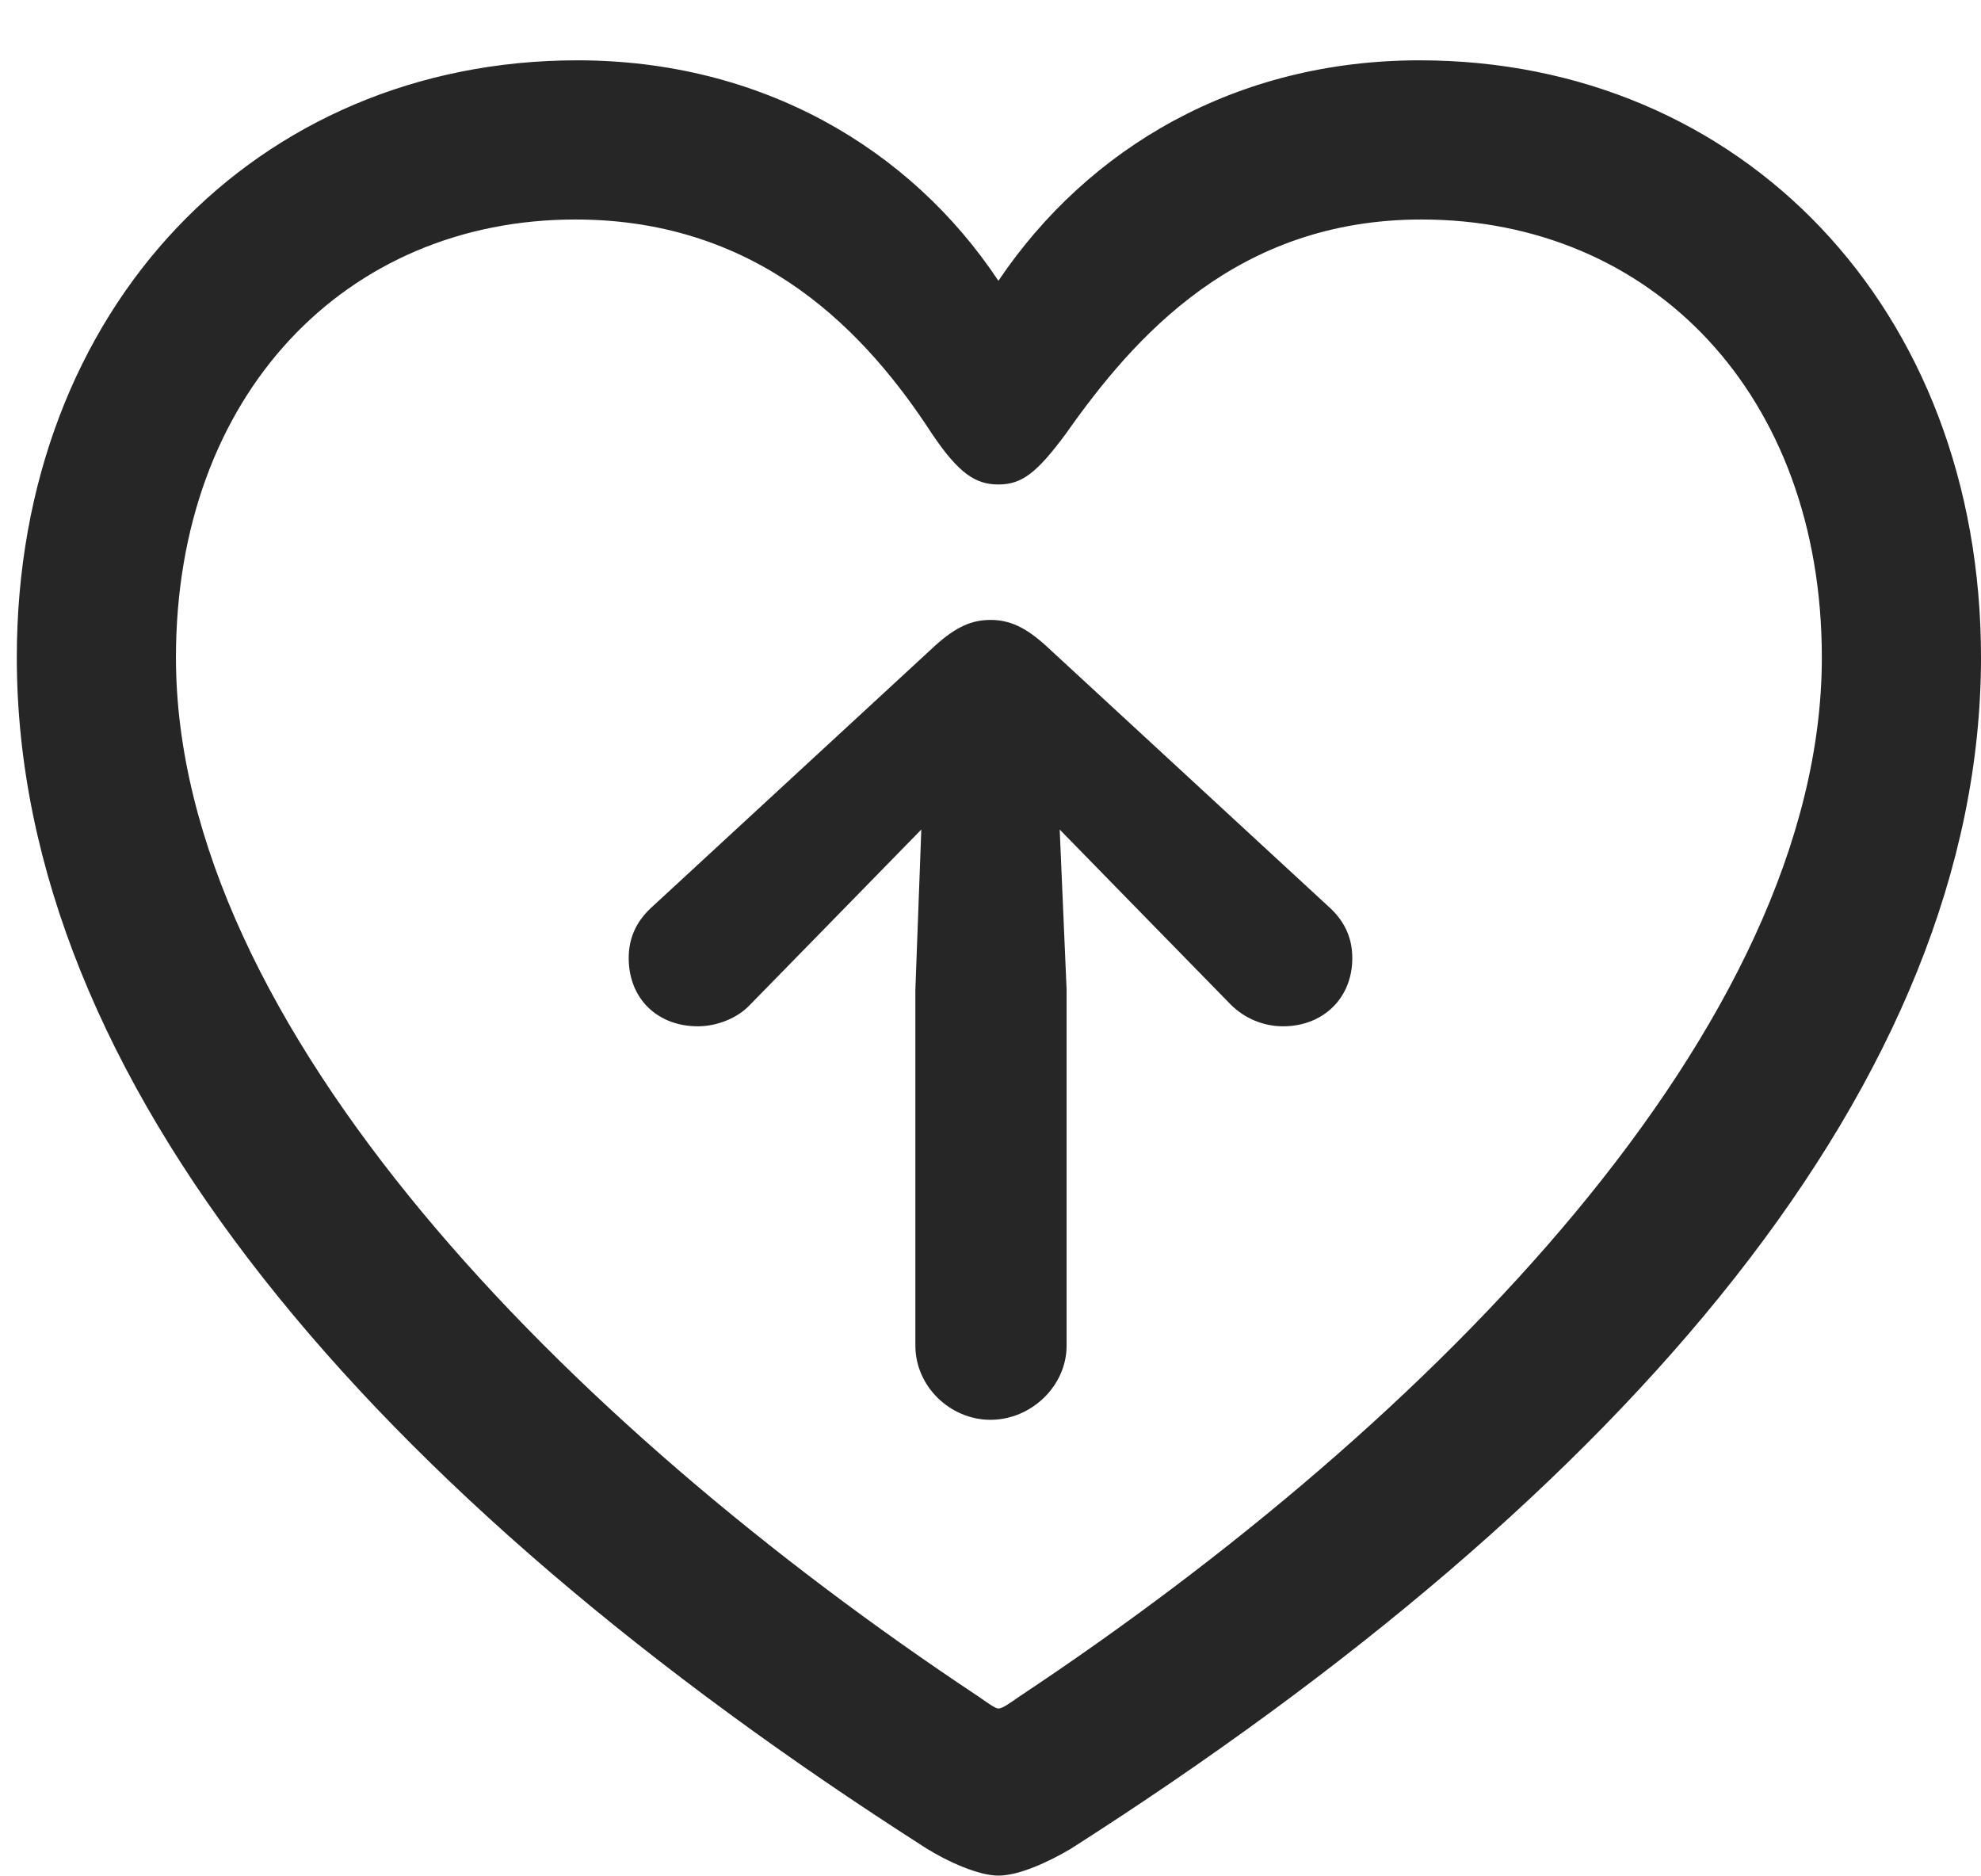 <?xml version="1.0" encoding="UTF-8"?>
<!--Generator: Apple Native CoreSVG 232.5-->
<!DOCTYPE svg
PUBLIC "-//W3C//DTD SVG 1.1//EN"
       "http://www.w3.org/Graphics/SVG/1.1/DTD/svg11.dtd">
<svg version="1.1" xmlns="http://www.w3.org/2000/svg" xmlns:xlink="http://www.w3.org/1999/xlink" width="97.852" height="92.627">
 <g>
  <rect height="92.627" opacity="0" width="97.852" x="0" y="0"/>
  <path d="M0.83 32.471C0.83 53.272 18.262 73.731 45.801 91.309C46.826 91.943 48.34 92.627 49.316 92.627C50.342 92.627 51.807 91.943 52.881 91.309C80.42 73.731 97.852 53.272 97.852 32.471C97.852 15.185 85.986 2.979 70.117 2.979C61.084 2.979 53.76 7.275 49.316 13.867C44.971 7.324 37.598 2.979 28.516 2.979C12.695 2.979 0.83 15.185 0.83 32.471ZM8.691 32.471C8.691 19.482 17.09 10.84 28.418 10.84C37.647 10.84 42.871 16.553 46.045 21.436C47.363 23.389 48.193 23.926 49.316 23.926C50.488 23.926 51.221 23.34 52.637 21.436C56.006 16.65 61.084 10.84 70.215 10.84C81.592 10.84 89.99 19.482 89.99 32.471C89.99 50.635 70.801 70.215 50.342 83.789C49.853 84.131 49.512 84.375 49.316 84.375C49.17 84.375 48.828 84.131 48.34 83.789C27.881 70.215 8.691 50.635 8.691 32.471Z" fill="#000000" fill-opacity="0.85"/>
  <path d="M52.685 66.455L52.685 48.877L52.344 40.967L56.494 45.215L60.791 49.609C61.475 50.293 62.402 50.684 63.379 50.684C65.332 50.684 66.797 49.316 66.797 47.315C66.797 46.24 66.357 45.41 65.576 44.727L51.66 31.885C50.635 30.957 49.853 30.615 48.926 30.615C47.998 30.615 47.217 30.957 46.191 31.885L32.275 44.727C31.494 45.41 31.055 46.24 31.055 47.315C31.055 49.316 32.471 50.684 34.473 50.684C35.4 50.684 36.426 50.293 37.06 49.609L41.357 45.215L45.508 40.967L45.215 48.877L45.215 66.455C45.215 68.457 46.924 70.117 48.926 70.117C50.928 70.117 52.685 68.457 52.685 66.455Z" fill="#000000" fill-opacity="0.85"/>
 </g>
</svg>
